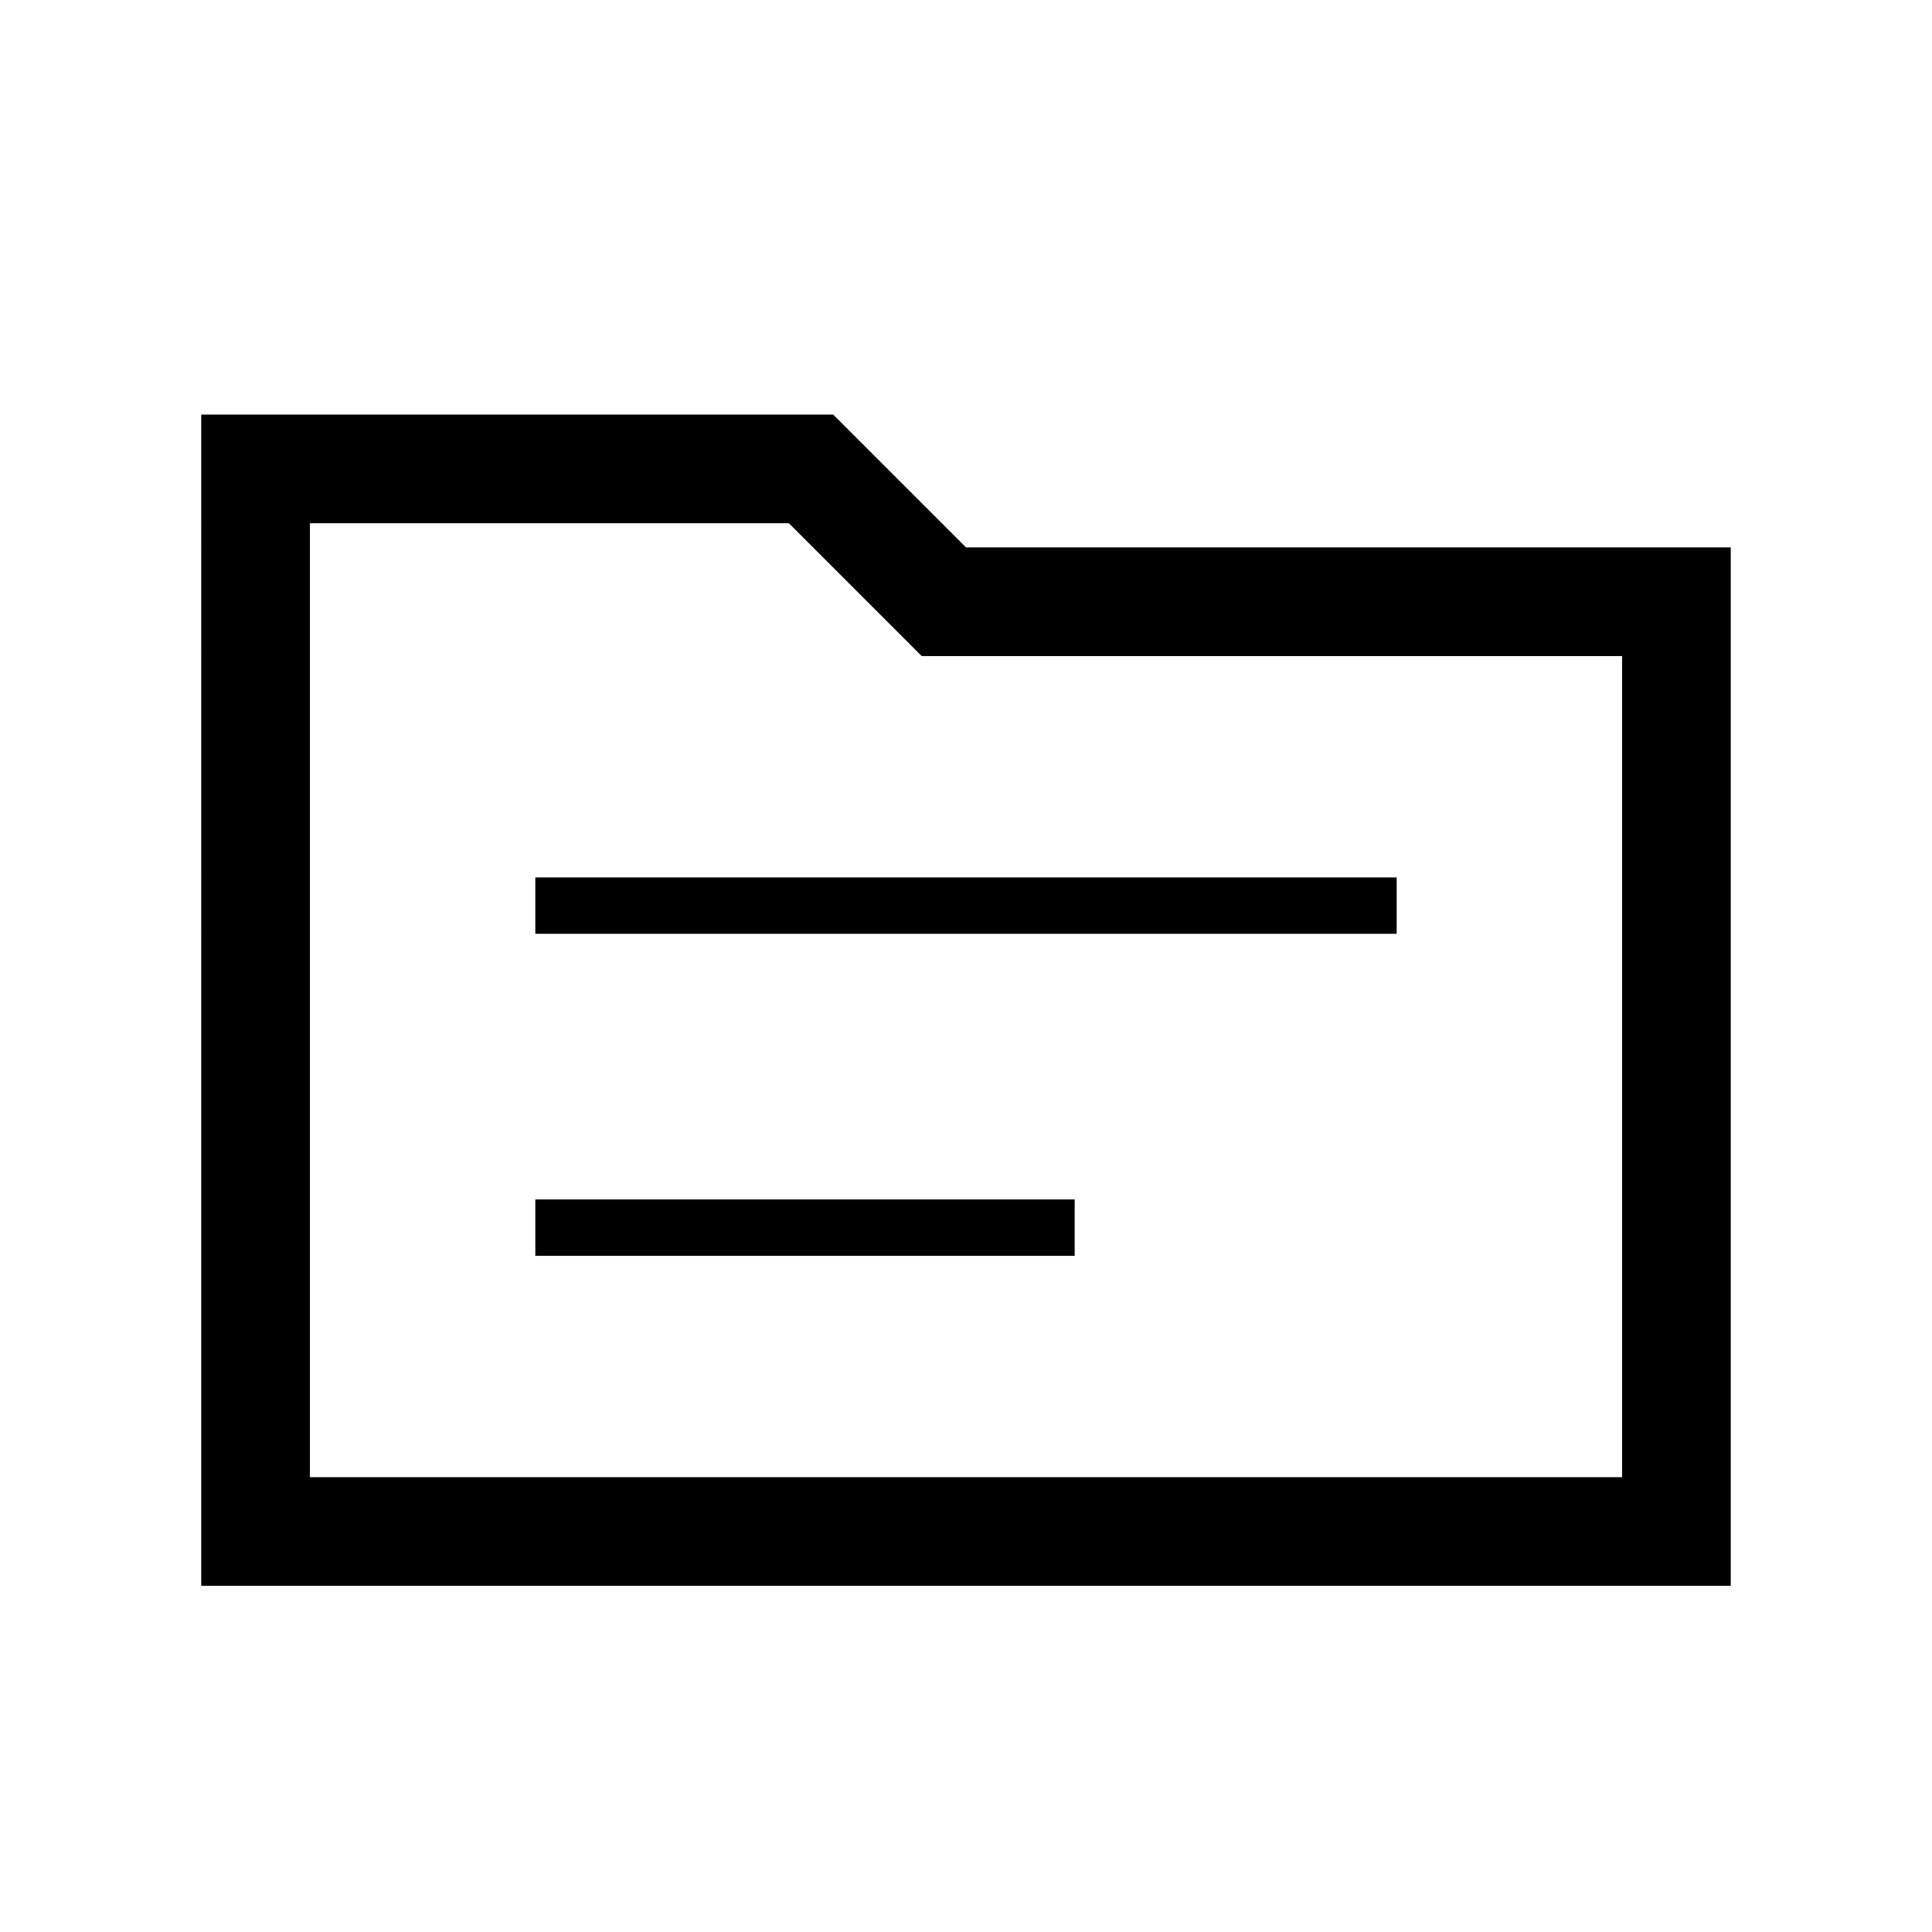 <svg xmlns="http://www.w3.org/2000/svg" height="24" width="24"><path d="M6.65 11.6h10.7v-.7H6.65Zm0 4h6.7v-.7h-6.7ZM2.5 5.15h7.85L12 6.8h9.5v12.9h-19ZM3.85 6.5v11.85h16.3V8.15h-8.7L9.8 6.5Zm0 11.85V6.5v11.85Z"/></svg>